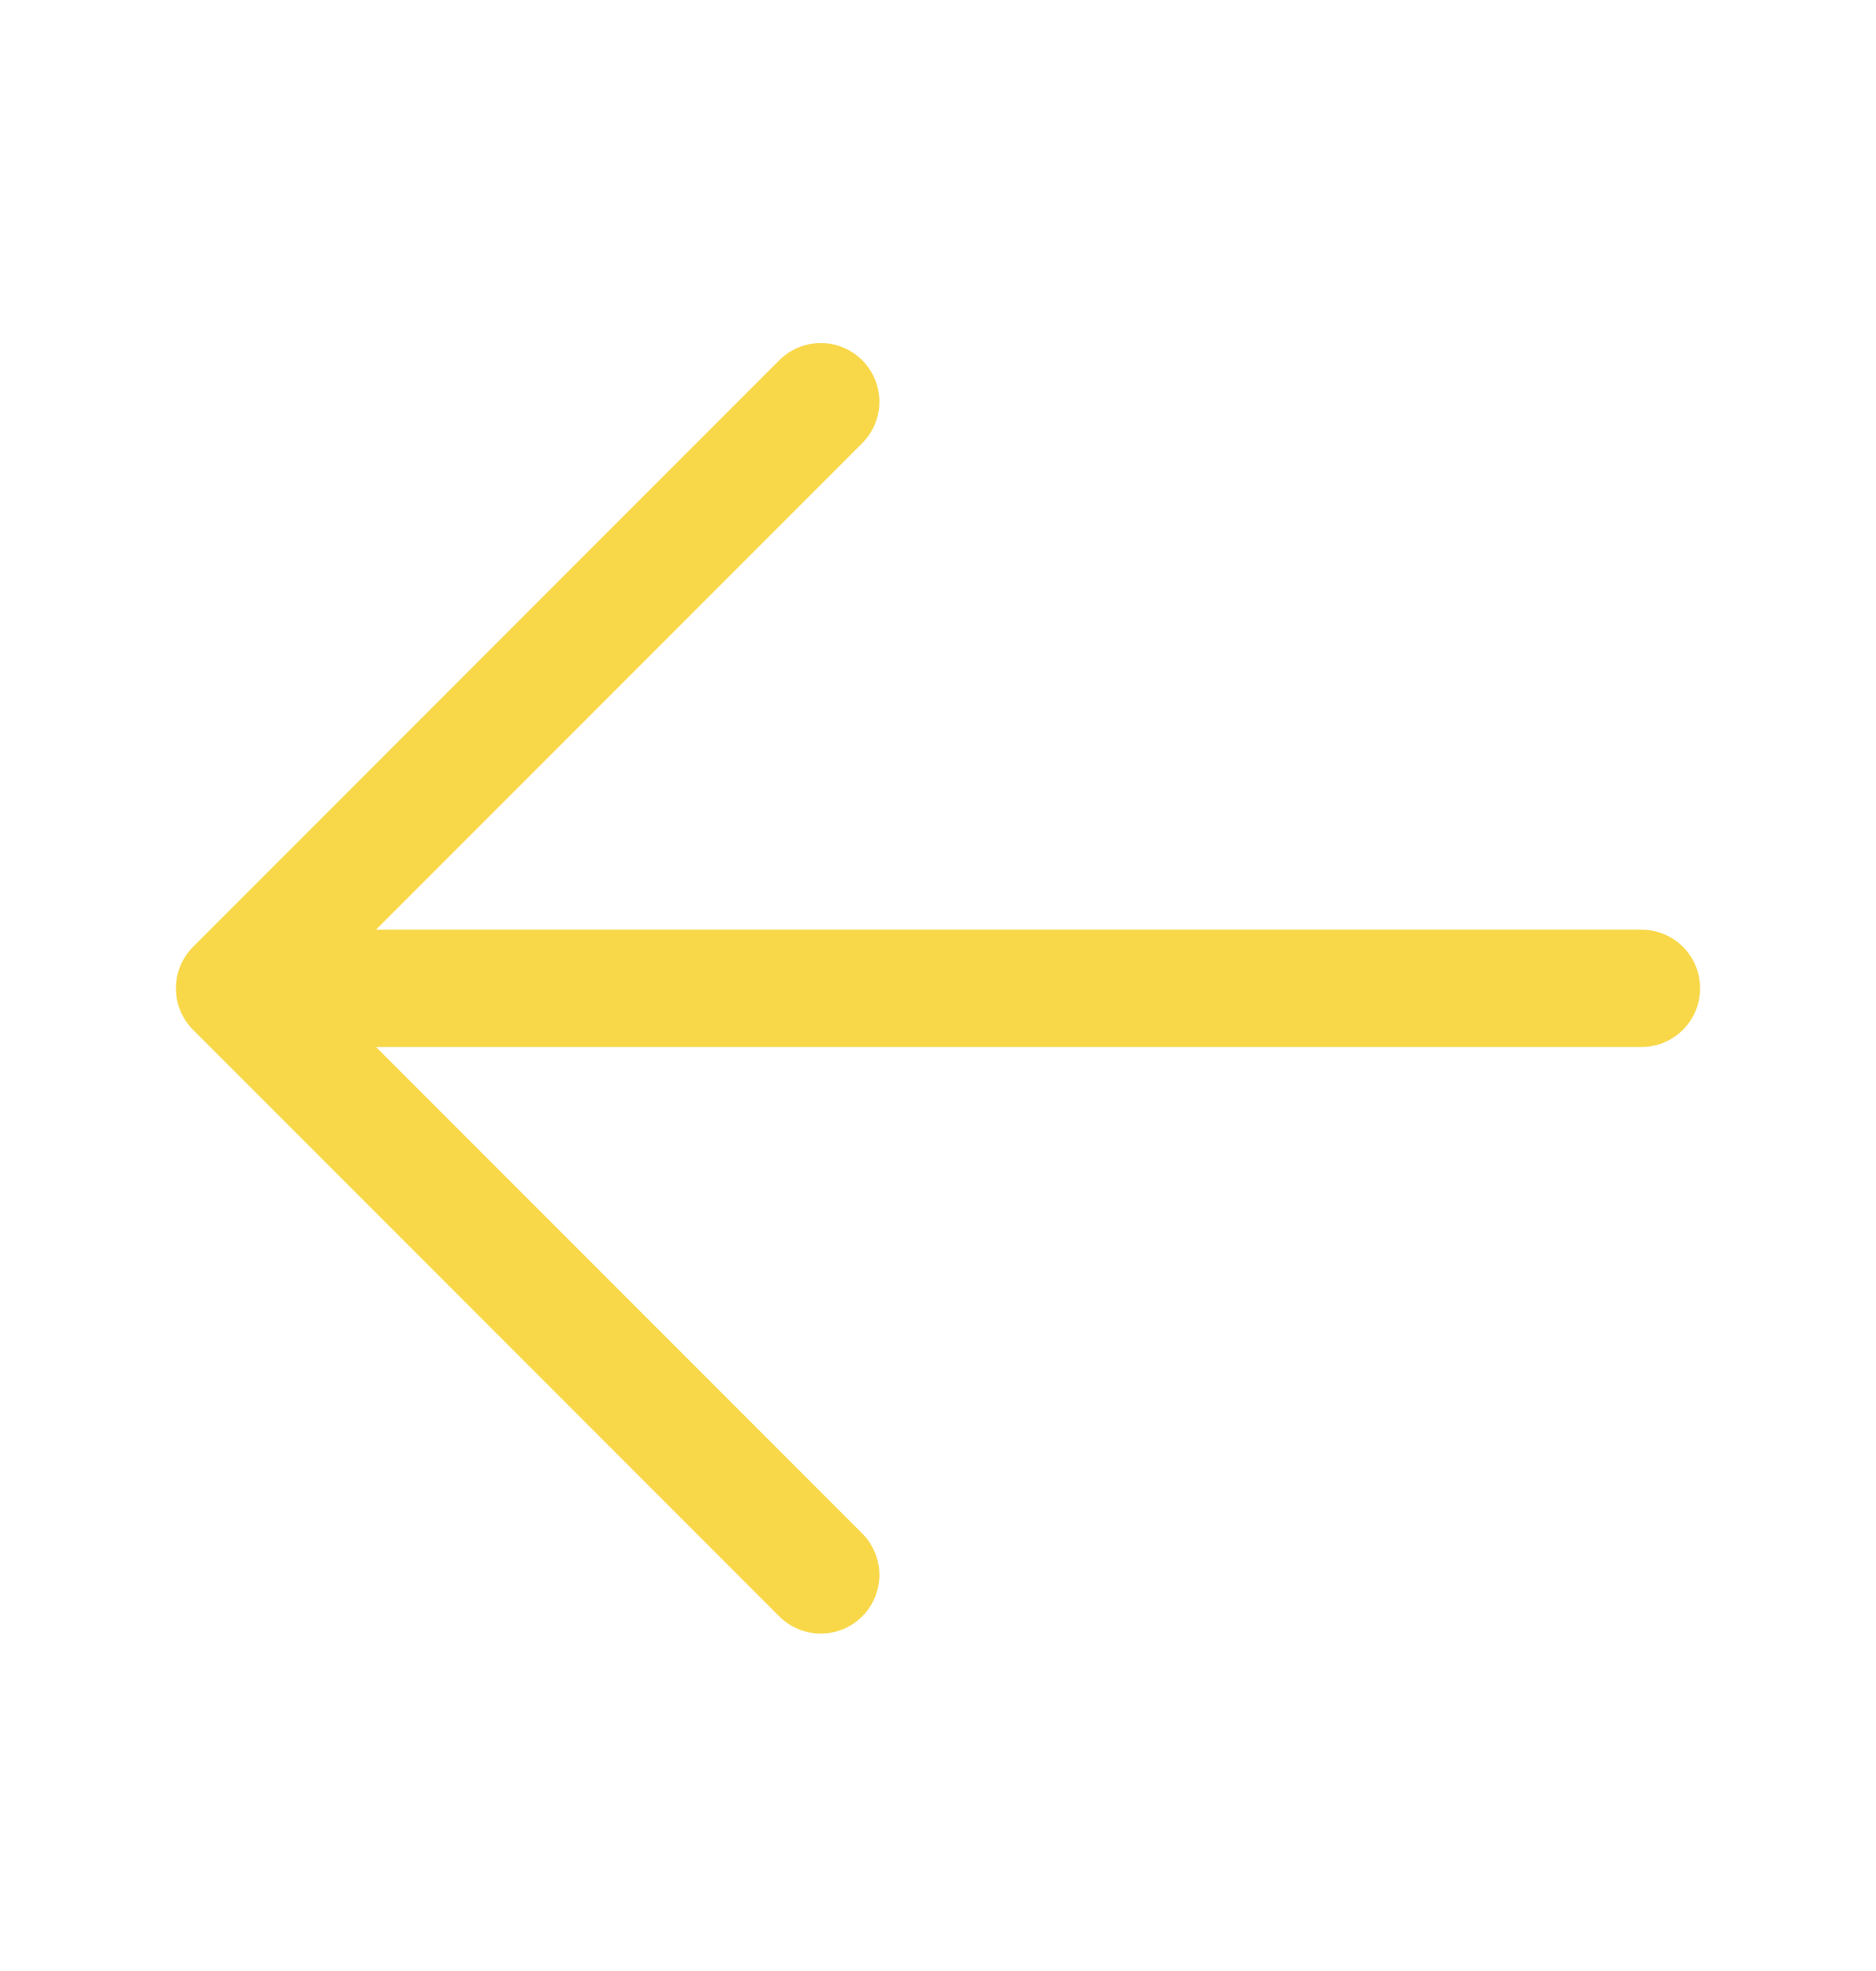 <svg width="20" height="21" viewBox="0 0 20 21" fill="none" xmlns="http://www.w3.org/2000/svg">
<g id="Frame">
<path id="Vector" d="M8.75 16.78L2.5 10.53M2.5 10.53L8.75 4.28M2.5 10.53H17.5" stroke="#F8D849" stroke-width="1.25" stroke-linecap="round" stroke-linejoin="round"/>
</g>
</svg>
